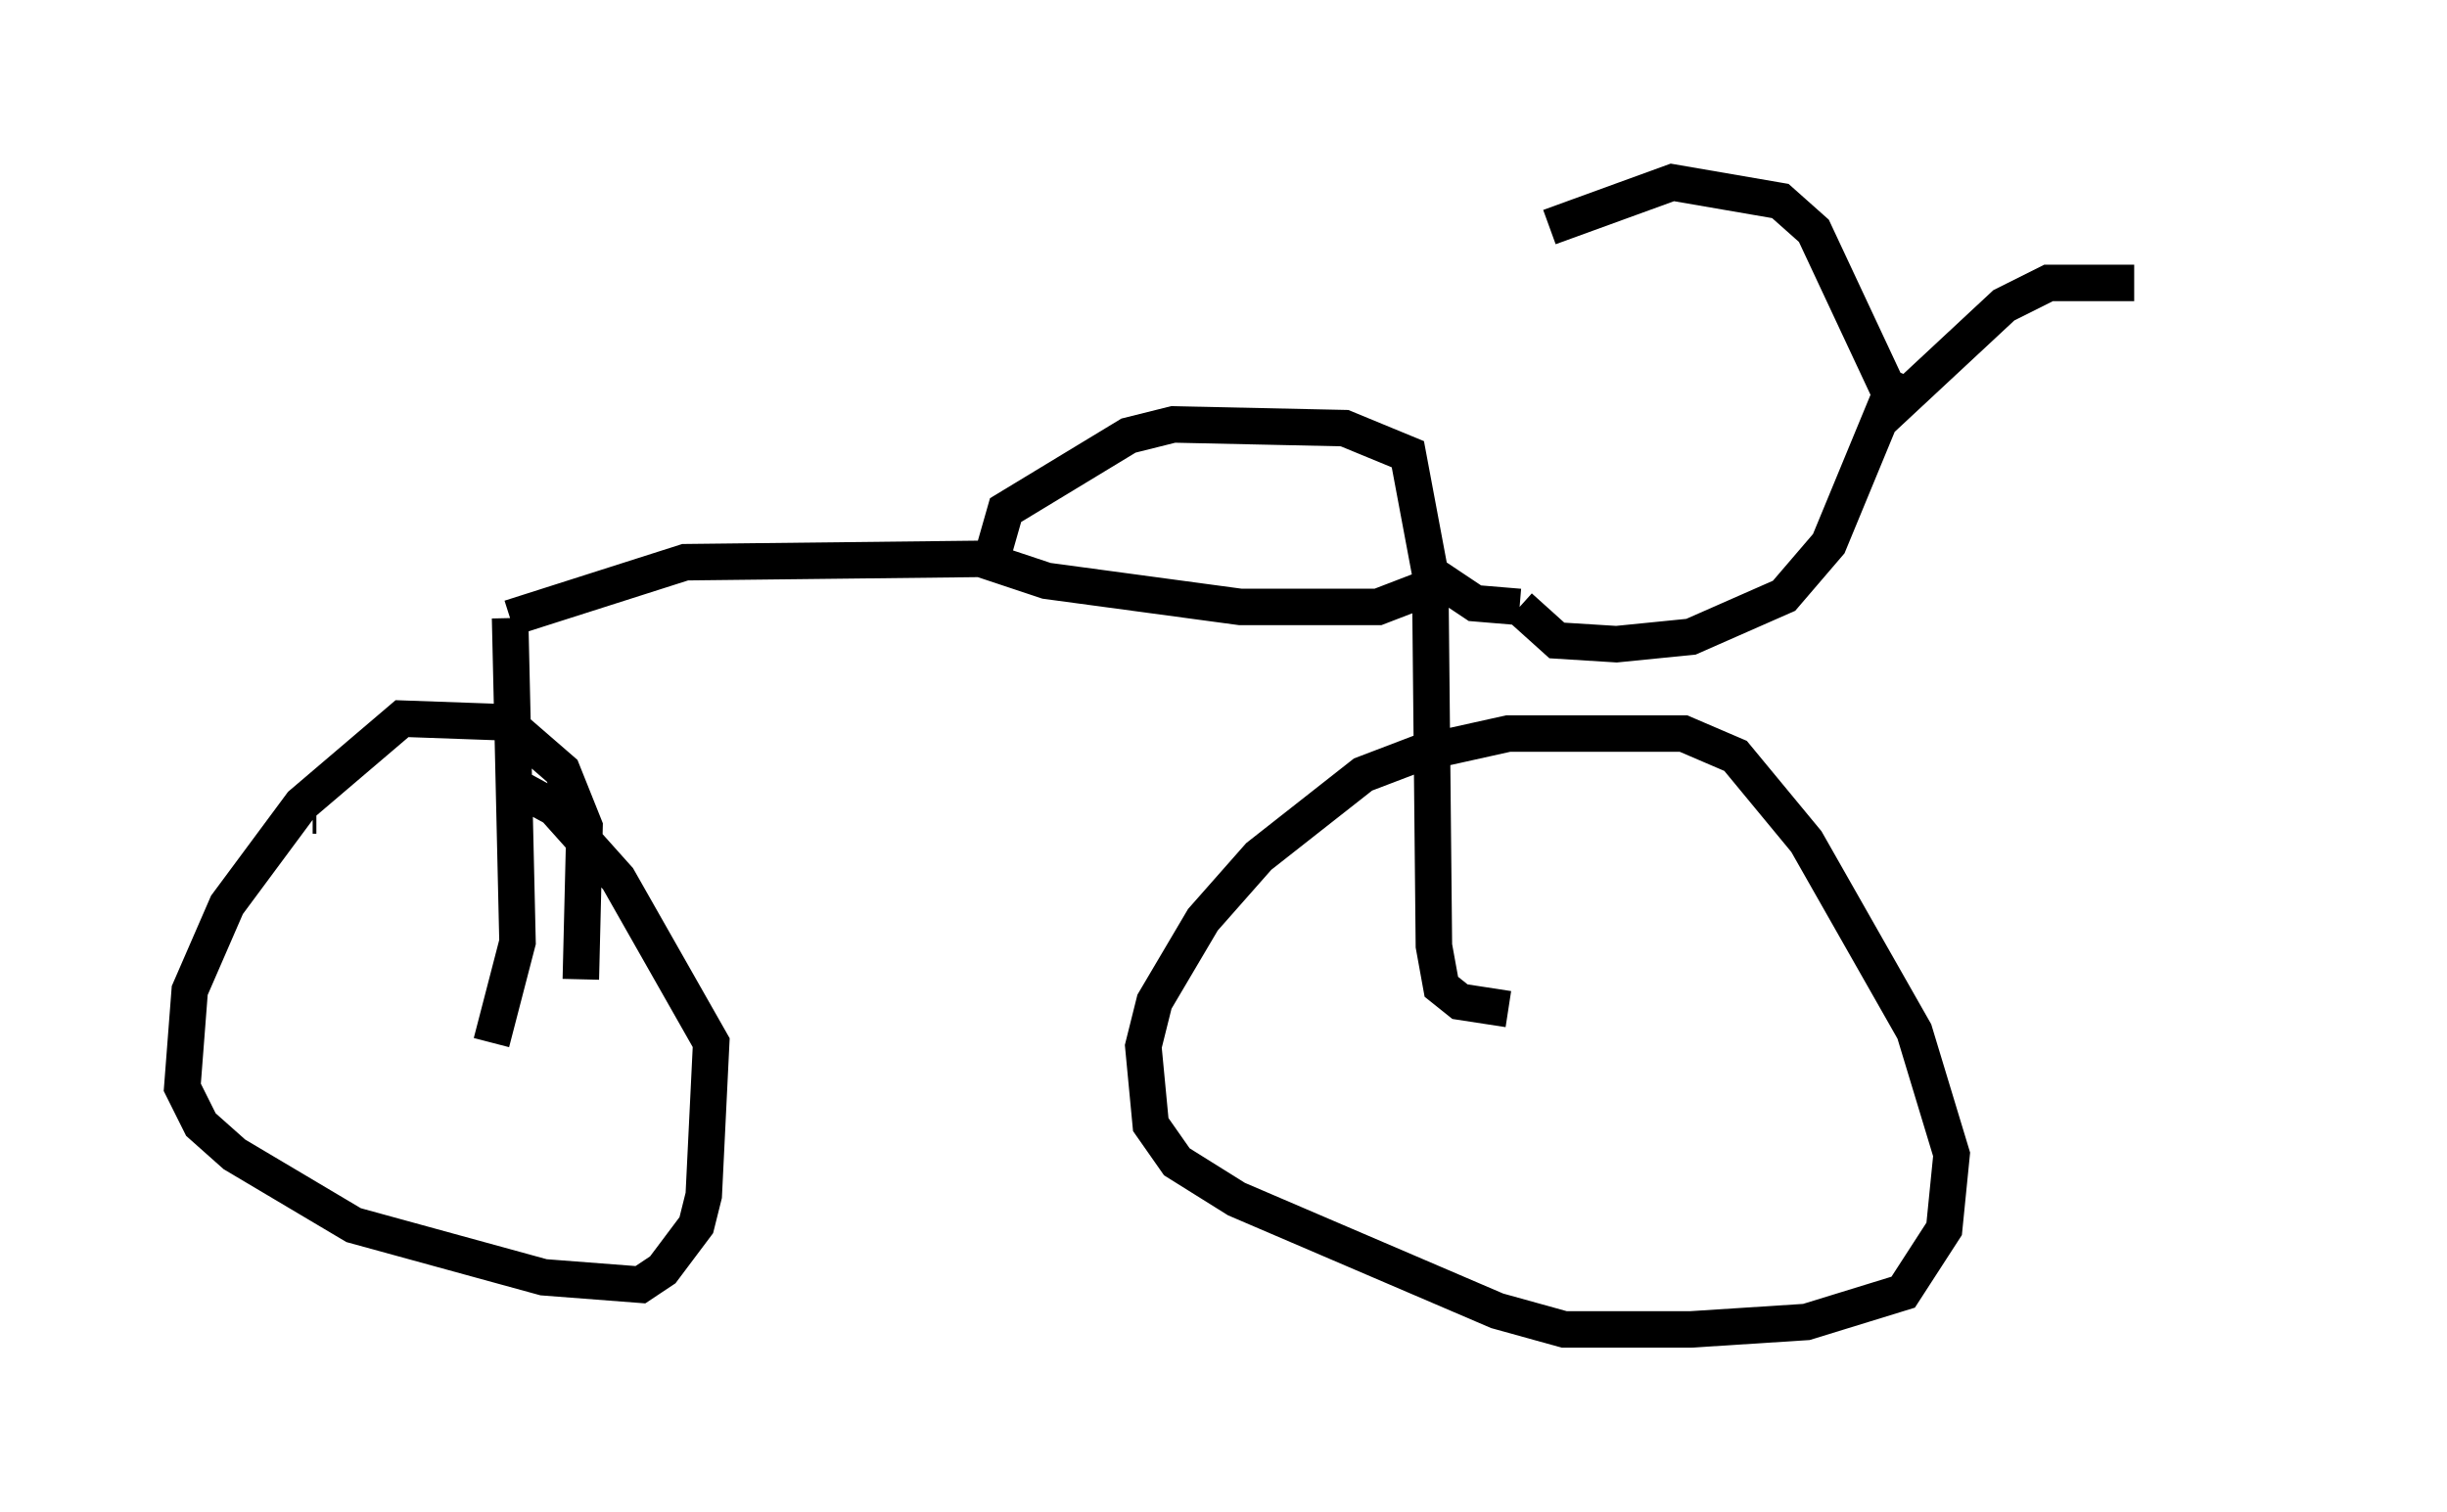 <?xml version="1.0" encoding="utf-8" ?>
<svg baseProfile="full" height="41.442" version="1.1" width="67.065" xmlns="http://www.w3.org/2000/svg" xmlns:ev="http://www.w3.org/2001/xml-events" xmlns:xlink="http://www.w3.org/1999/xlink"><defs /><rect fill="white" height="41.442" width="67.065" x="0" y="0" /><path d="M62.065, 8.777 m-3.573, -1.021 l-2.348, 0.0 -1.225, 0.613 l-2.96, 2.756 -2.246, -4.798 l-0.919, -0.817 -2.96, -0.51 l-3.369, 1.225 m9.596, 3.981 l-1.94, 4.696 -1.225, 1.429 l-2.552, 1.123 -2.042, 0.204 l-1.633, -0.102 -1.021, -0.919 m0.0, 0.0 l-1.225, -0.102 -1.225, -0.817 l-0.613, -3.267 -1.735, -0.715 l-4.696, -0.102 -1.225, 0.306 l-3.369, 2.042 -0.408, 1.429 l1.531, 0.51 5.308, 0.715 l3.777, 0.0 1.327, -0.51 m0.102, -0.408 l0.102, 10.208 0.204, 1.123 l0.51, 0.408 1.327, 0.204 m-1.838, -7.146 l1.838, -0.408 4.798, 0.0 l1.429, 0.613 1.94, 2.348 l2.96, 5.206 1.021, 3.369 l-0.204, 2.042 -1.123, 1.735 l-2.654, 0.817 -3.165, 0.204 l-3.471, 0.0 -1.838, -0.51 l-7.146, -3.063 -1.633, -1.021 l-0.715, -1.021 -0.204, -2.144 l0.306, -1.225 1.327, -2.246 l1.531, -1.735 2.858, -2.246 l2.144, -0.817 m-13.169, -3.777 l0.0, 0.0 m1.429, -1.327 l-8.983, 0.102 -4.798, 1.531 m0.0, 0.0 l0.204, 8.881 -0.715, 2.756 m2.45, -1.735 l0.102, -4.185 -0.613, -1.531 l-1.531, -1.327 -2.858, -0.102 l-2.756, 2.348 -2.042, 2.756 l-1.021, 2.348 -0.204, 2.654 l0.51, 1.021 0.919, 0.817 l3.267, 1.94 5.206, 1.429 l2.654, 0.204 0.613, -0.408 l0.919, -1.225 0.204, -0.817 l0.204, -4.185 -2.552, -4.492 l-1.735, -1.94 -1.123, -0.613 m-5.513, 0.817 l0.102, 0.0 " fill="none" stroke="black" stroke-width="1" /></svg>
